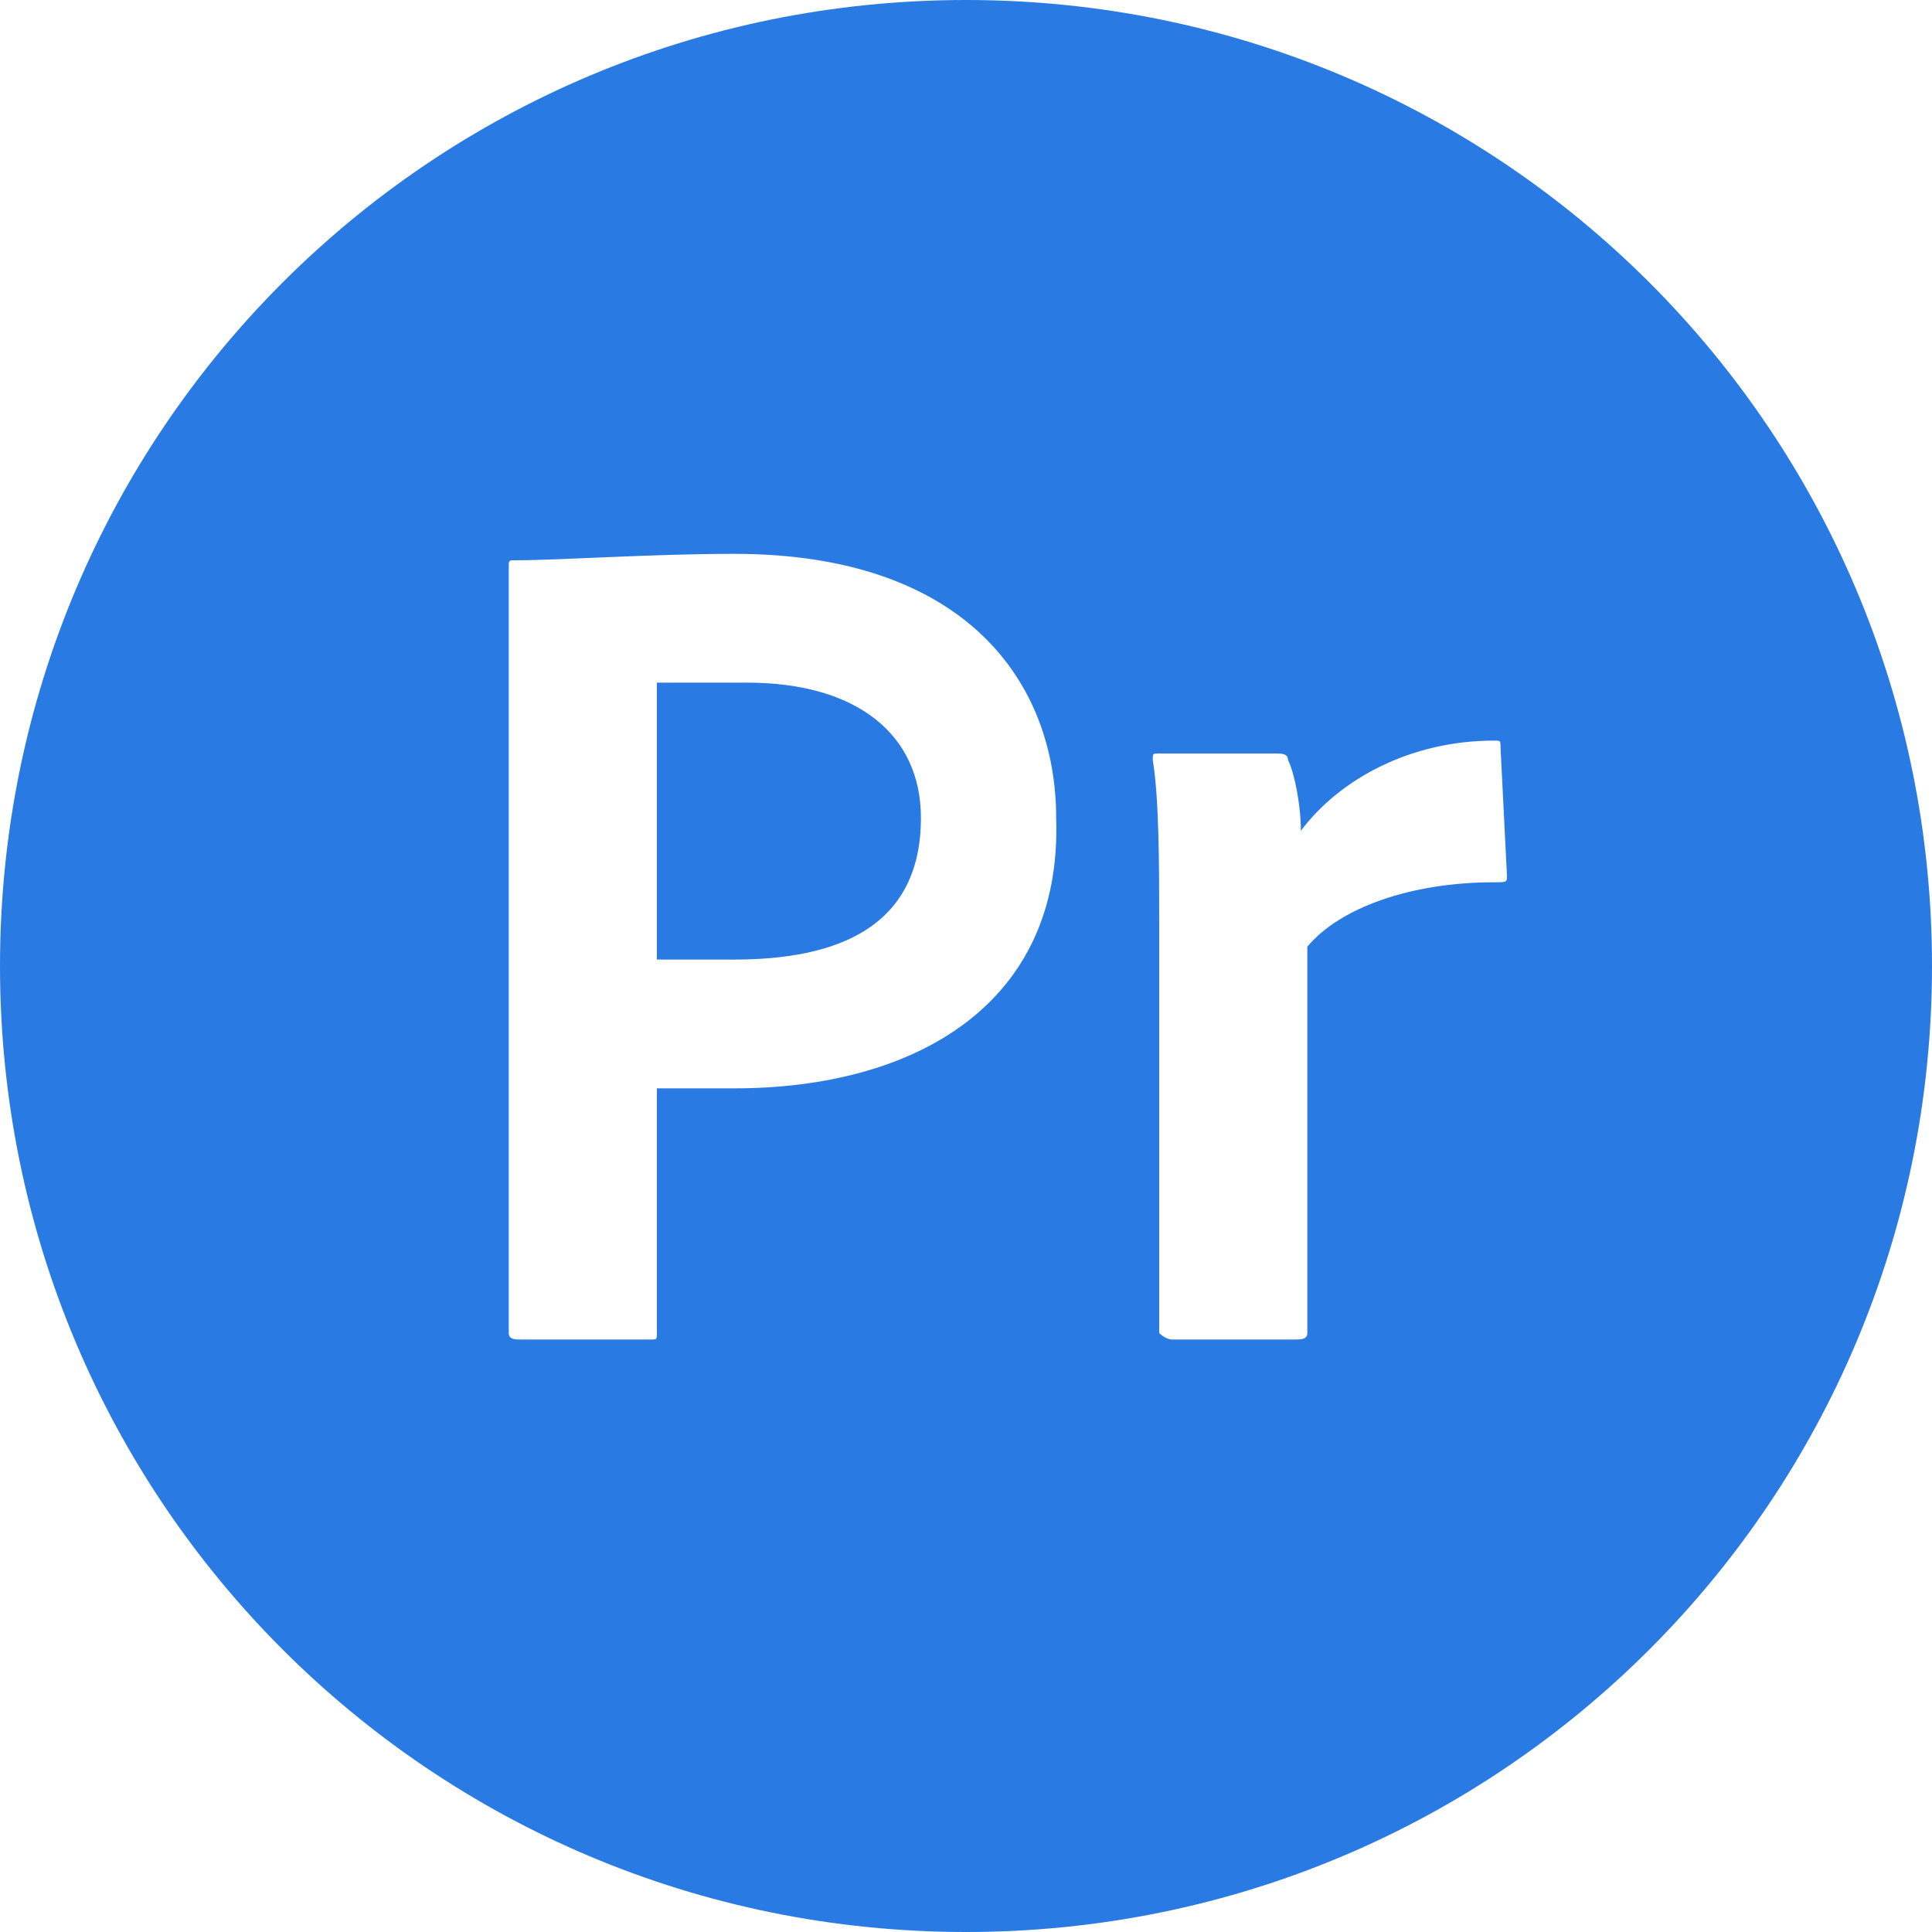 <?xml version="1.0" encoding="utf-8"?>
<!-- Generator: Adobe Illustrator 27.1.0, SVG Export Plug-In . SVG Version: 6.00 Build 0)  -->
<svg version="1.1" id="Capa_2_00000131348373548194986730000003775841405816062132_"
	 xmlns="http://www.w3.org/2000/svg" xmlns:xlink="http://www.w3.org/1999/xlink" x="0px" y="0px" width="30px" height="30px"
	 viewBox="0 0 30 30" style="enable-background:new 0 0 30 30;" xml:space="preserve">
<style type="text/css">
	.st0{fill:#2A7AE4;}
</style>
<g id="Capa_1-2">
	<g>
		<path class="st0" d="M11.6,10.6c-0.6,0-1.2,0-1.4,0v4.3c0.3,0,0.6,0,1.2,0c1.6,0,2.9-0.5,2.9-2.2C14.3,11.4,13.3,10.6,11.6,10.6z"
			/>
		<path class="st0" d="M15,0L15,0C6.7,0,0,6.7,0,15l0,0c0,8.3,6.7,15,15,15l0,0c8.3,0,15-6.7,15-15l0,0C30,6.7,23.3,0,15,0z
			 M11.4,16.9h-1.2v3.8c0,0.1,0,0.1-0.1,0.1h-2c-0.1,0-0.2,0-0.2-0.1V8.8c0-0.1,0-0.1,0.1-0.1c0.7,0,2.1-0.1,3.4-0.1
			c3.6,0,5,2,5,4.1C16.5,15.6,14.2,16.9,11.4,16.9L11.4,16.9z M23.4,13.6c0,0.1,0,0.1-0.2,0.1c-1.3,0-2.4,0.4-2.9,1v6
			c0,0.1-0.1,0.1-0.2,0.1h-1.9c-0.1,0-0.2-0.1-0.2-0.1v-6.4c0-0.8,0-1.9-0.1-2.5c0-0.1,0-0.1,0.1-0.1h1.8c0.1,0,0.2,0,0.2,0.1
			c0.1,0.2,0.2,0.7,0.2,1.1c0.6-0.8,1.7-1.4,3-1.4c0.1,0,0.1,0,0.1,0.1L23.4,13.6L23.4,13.6z"/>
	</g>
</g>
</svg>
